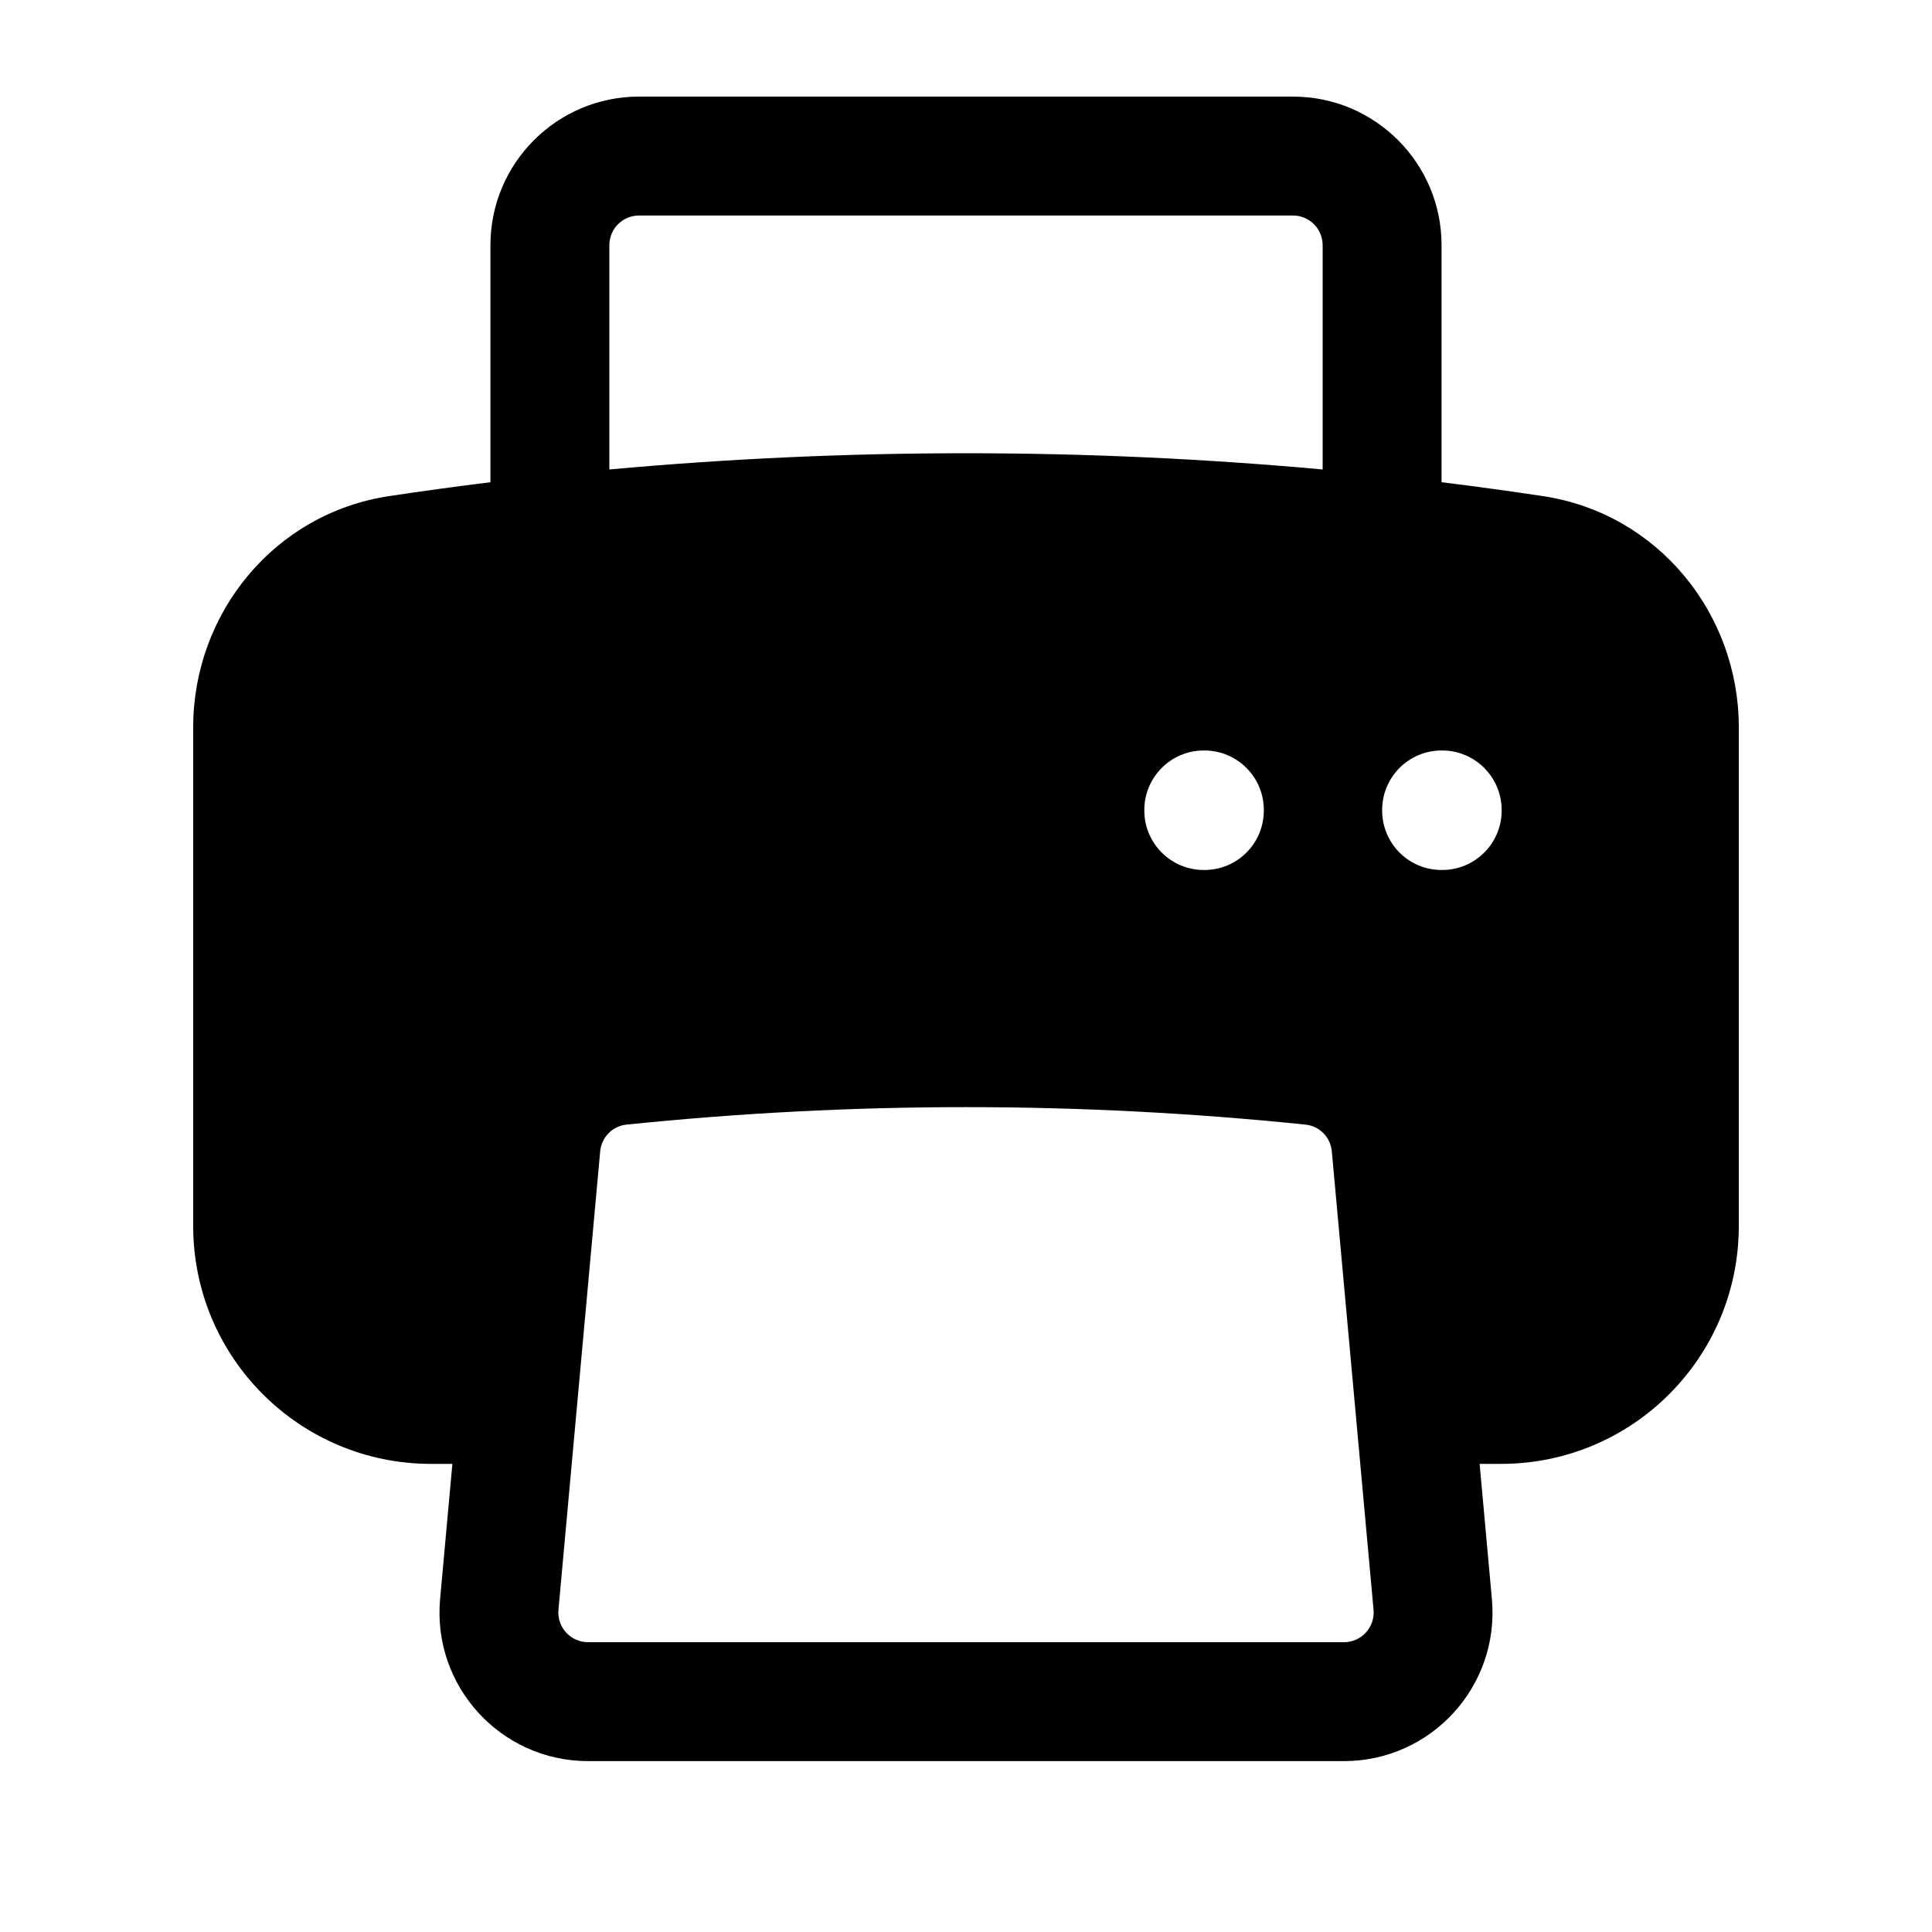 <svg viewBox="0 0 20 20" xmlns="http://www.w3.org/2000/svg">
<path fill-rule="evenodd" clip-rule="evenodd" d="M6.615 1C5.766 1 5.077 1.689 5.077 2.538V4.992C4.727 5.035 4.379 5.083 4.032 5.135C2.838 5.313 2 6.351 2 7.528V12.692C2 14.052 3.102 15.154 4.462 15.154H4.683L4.556 16.553C4.474 17.454 5.183 18.231 6.088 18.231H13.912C14.817 18.231 15.526 17.454 15.444 16.553L15.317 15.154H15.539C16.898 15.154 18 14.052 18 12.692V7.528C18 6.351 17.162 5.313 15.968 5.135C15.621 5.083 15.273 5.035 14.923 4.992V2.538C14.923 1.689 14.234 1 13.385 1H6.615ZM13.692 4.86V2.538C13.692 2.369 13.555 2.231 13.385 2.231H6.615C6.445 2.231 6.308 2.369 6.308 2.538V4.86C7.524 4.749 8.755 4.692 10 4.692C11.245 4.692 12.476 4.749 13.692 4.86ZM13.515 11.642C13.66 11.657 13.774 11.773 13.787 11.919L14.219 16.665C14.235 16.845 14.093 17 13.912 17H6.088C5.907 17 5.765 16.845 5.781 16.665L6.213 11.919C6.226 11.773 6.34 11.657 6.485 11.642C7.641 11.523 8.813 11.461 10 11.461C11.187 11.461 12.36 11.523 13.515 11.642ZM14.308 8.385C14.308 8.045 14.583 7.769 14.923 7.769H14.929C15.269 7.769 15.545 8.045 15.545 8.385V8.391C15.545 8.731 15.269 9.006 14.929 9.006H14.923C14.583 9.006 14.308 8.731 14.308 8.391V8.385ZM12.461 7.769C12.122 7.769 11.846 8.045 11.846 8.385V8.391C11.846 8.731 12.122 9.006 12.461 9.006H12.468C12.808 9.006 13.083 8.731 13.083 8.391V8.385C13.083 8.045 12.808 7.769 12.468 7.769H12.461Z" fill="inherit"/>
</svg>
